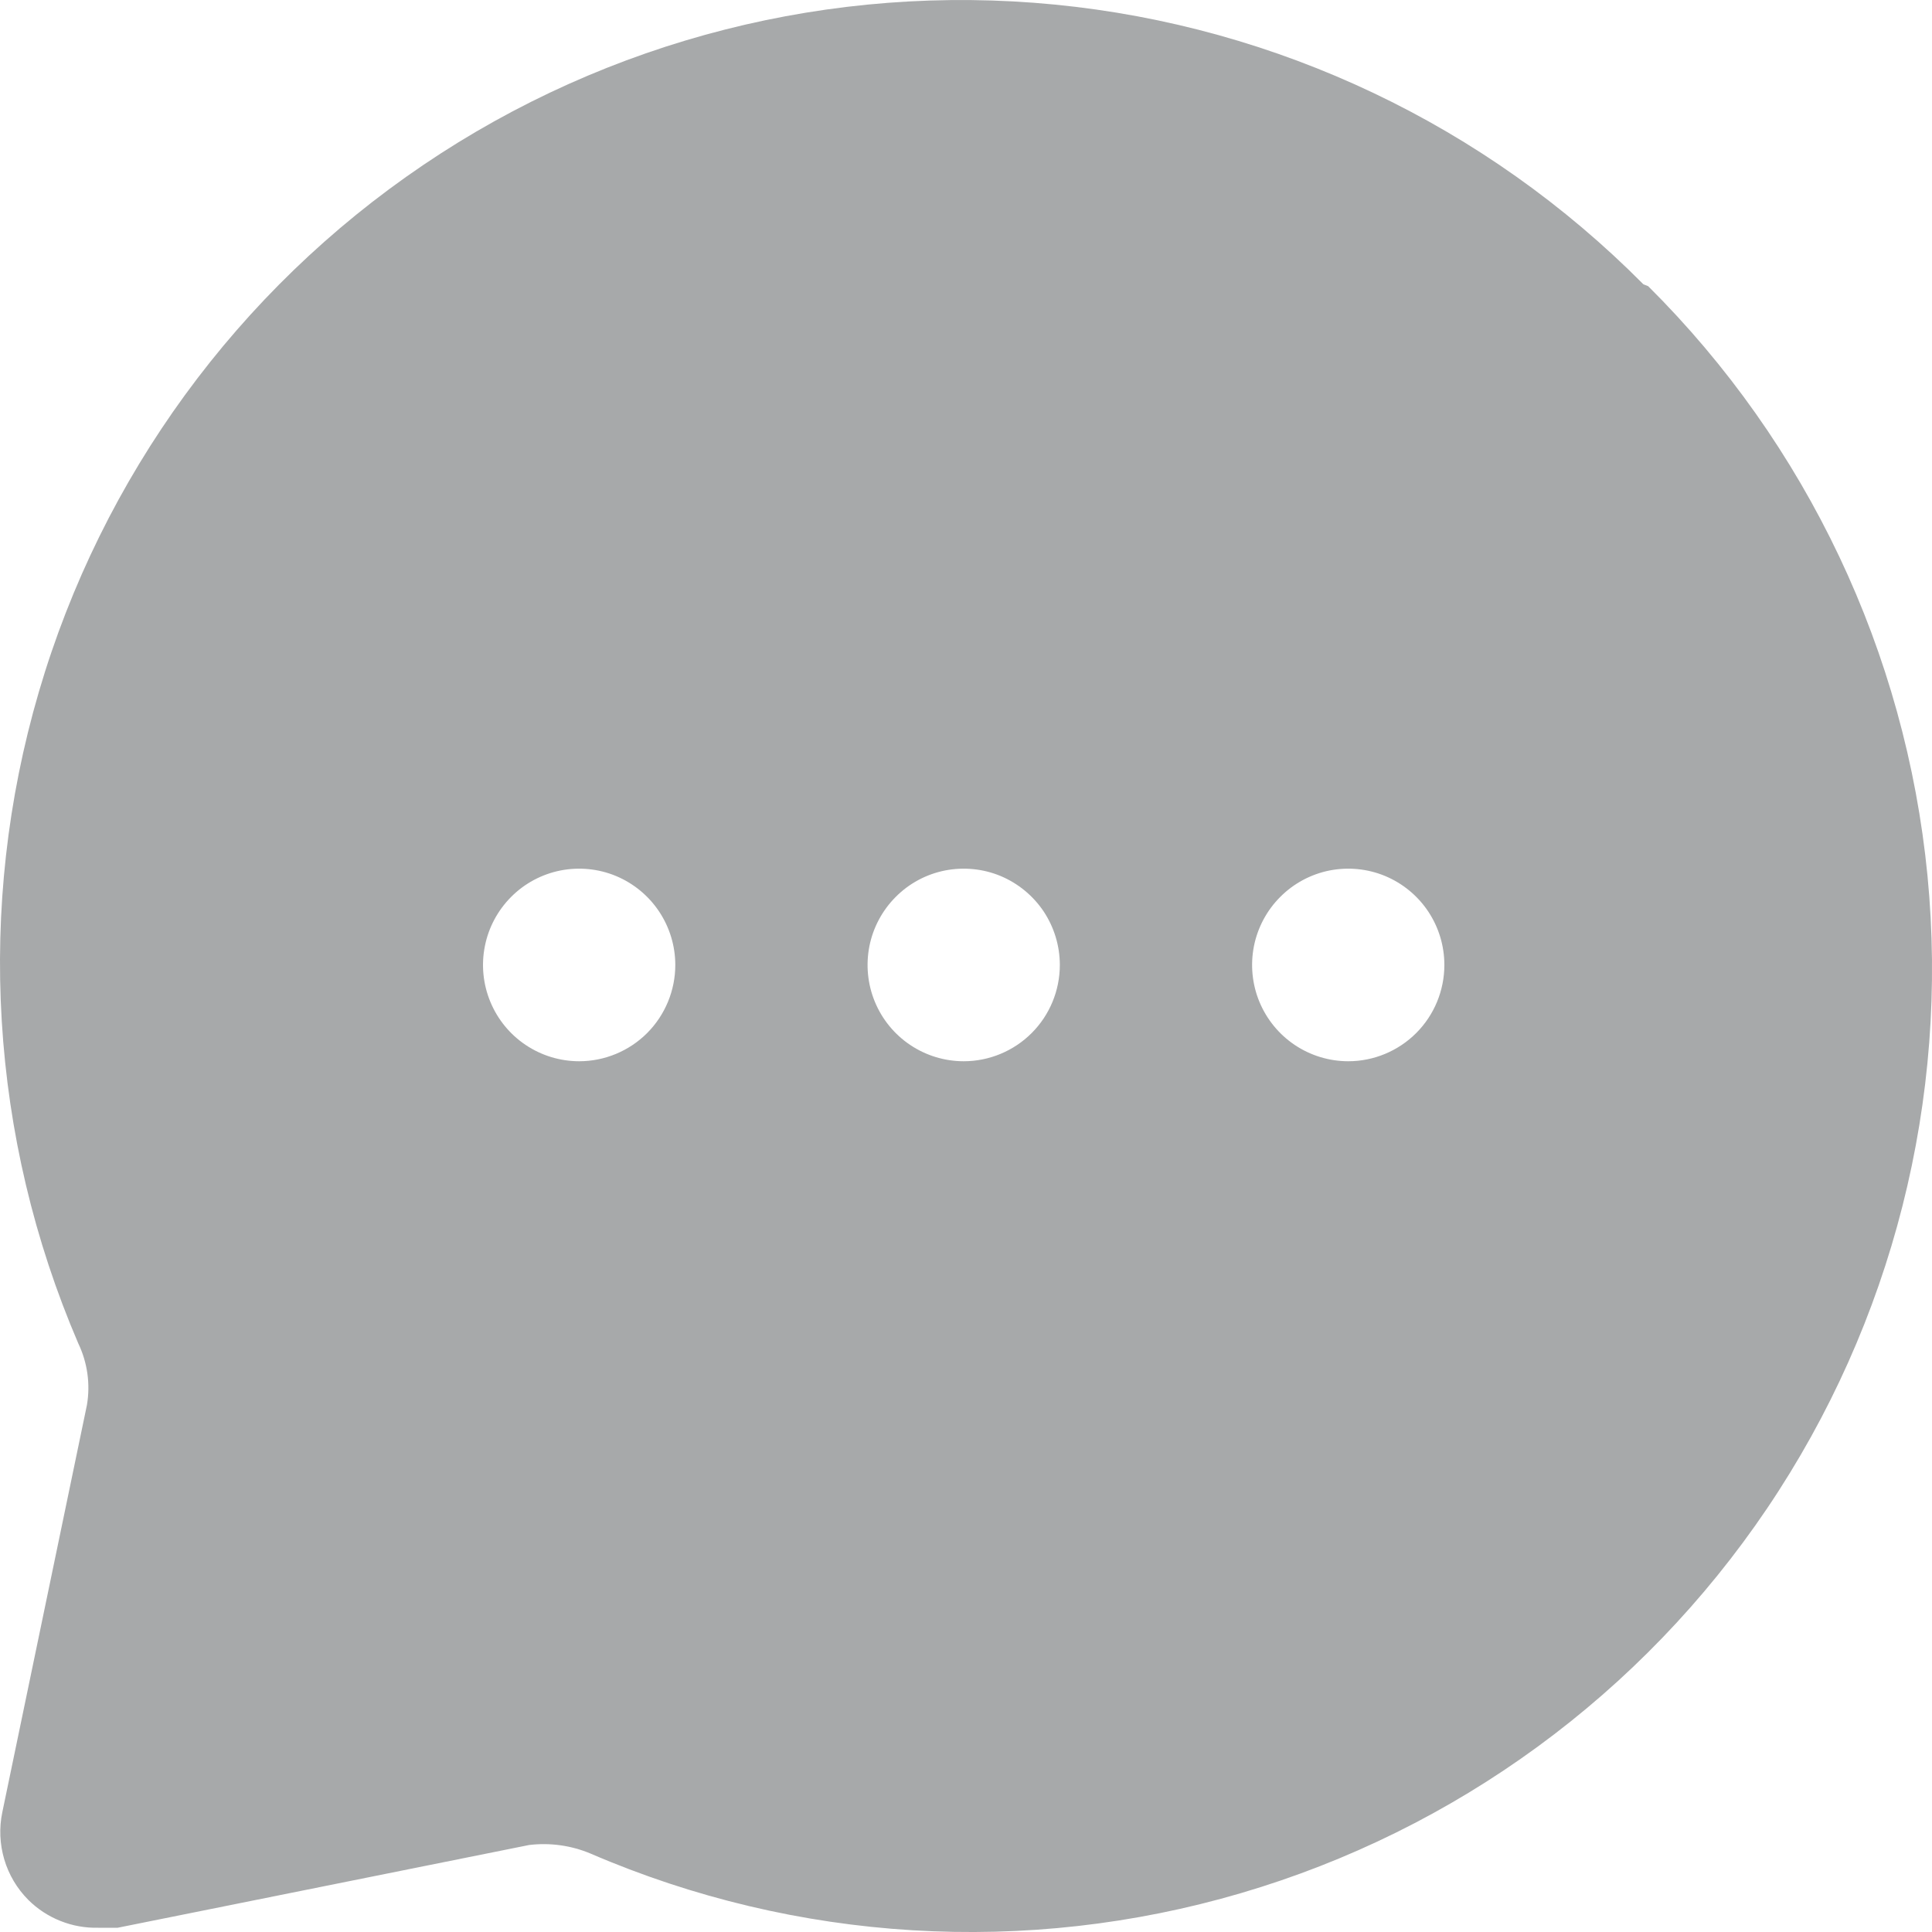 <svg width="30" height="30" viewBox="0 0 30 30" fill="none" xmlns="http://www.w3.org/2000/svg">
<path d="M25.518 4.414C23.069 1.945 19.836 0.409 16.377 0.071C12.918 -0.267 9.45 0.614 6.571 2.563C3.691 4.512 1.58 7.405 0.603 10.745C-0.375 14.085 -0.158 17.662 1.215 20.859C1.358 21.157 1.405 21.491 1.35 21.816L0.036 28.14C-0.015 28.383 -0.004 28.634 0.066 28.872C0.136 29.109 0.264 29.325 0.439 29.501C0.582 29.643 0.752 29.755 0.94 29.829C1.127 29.904 1.327 29.939 1.529 29.934H1.827L8.217 28.649C8.541 28.61 8.871 28.656 9.172 28.783C12.364 30.159 15.936 30.376 19.271 29.396C22.606 28.417 25.495 26.304 27.441 23.42C29.387 20.536 30.267 17.062 29.93 13.598C29.592 10.134 28.059 6.897 25.593 4.444L25.518 4.414ZM8.993 16.479C8.698 16.479 8.409 16.391 8.164 16.227C7.918 16.063 7.727 15.829 7.614 15.556C7.501 15.283 7.471 14.982 7.529 14.692C7.586 14.402 7.729 14.136 7.937 13.927C8.146 13.717 8.412 13.575 8.702 13.517C8.991 13.46 9.291 13.489 9.564 13.602C9.837 13.716 10.07 13.907 10.234 14.153C10.398 14.399 10.486 14.688 10.486 14.984C10.486 15.38 10.328 15.761 10.049 16.041C9.769 16.321 9.389 16.479 8.993 16.479ZM14.964 16.479C14.669 16.479 14.38 16.391 14.135 16.227C13.889 16.063 13.698 15.829 13.585 15.556C13.472 15.283 13.443 14.982 13.5 14.692C13.558 14.402 13.7 14.136 13.909 13.927C14.117 13.717 14.383 13.575 14.673 13.517C14.963 13.46 15.263 13.489 15.536 13.602C15.808 13.716 16.041 13.907 16.206 14.153C16.369 14.399 16.457 14.688 16.457 14.984C16.457 15.38 16.3 15.761 16.02 16.041C15.74 16.321 15.36 16.479 14.964 16.479ZM20.936 16.479C20.64 16.479 20.352 16.391 20.106 16.227C19.861 16.063 19.669 15.829 19.556 15.556C19.443 15.283 19.414 14.982 19.471 14.692C19.529 14.402 19.671 14.136 19.88 13.927C20.089 13.717 20.355 13.575 20.644 13.517C20.934 13.46 21.234 13.489 21.507 13.602C21.78 13.716 22.013 13.907 22.177 14.153C22.341 14.399 22.428 14.688 22.428 14.984C22.428 15.38 22.271 15.761 21.991 16.041C21.711 16.321 21.331 16.479 20.936 16.479Z" fill="#A7A9AA"/>
</svg>
